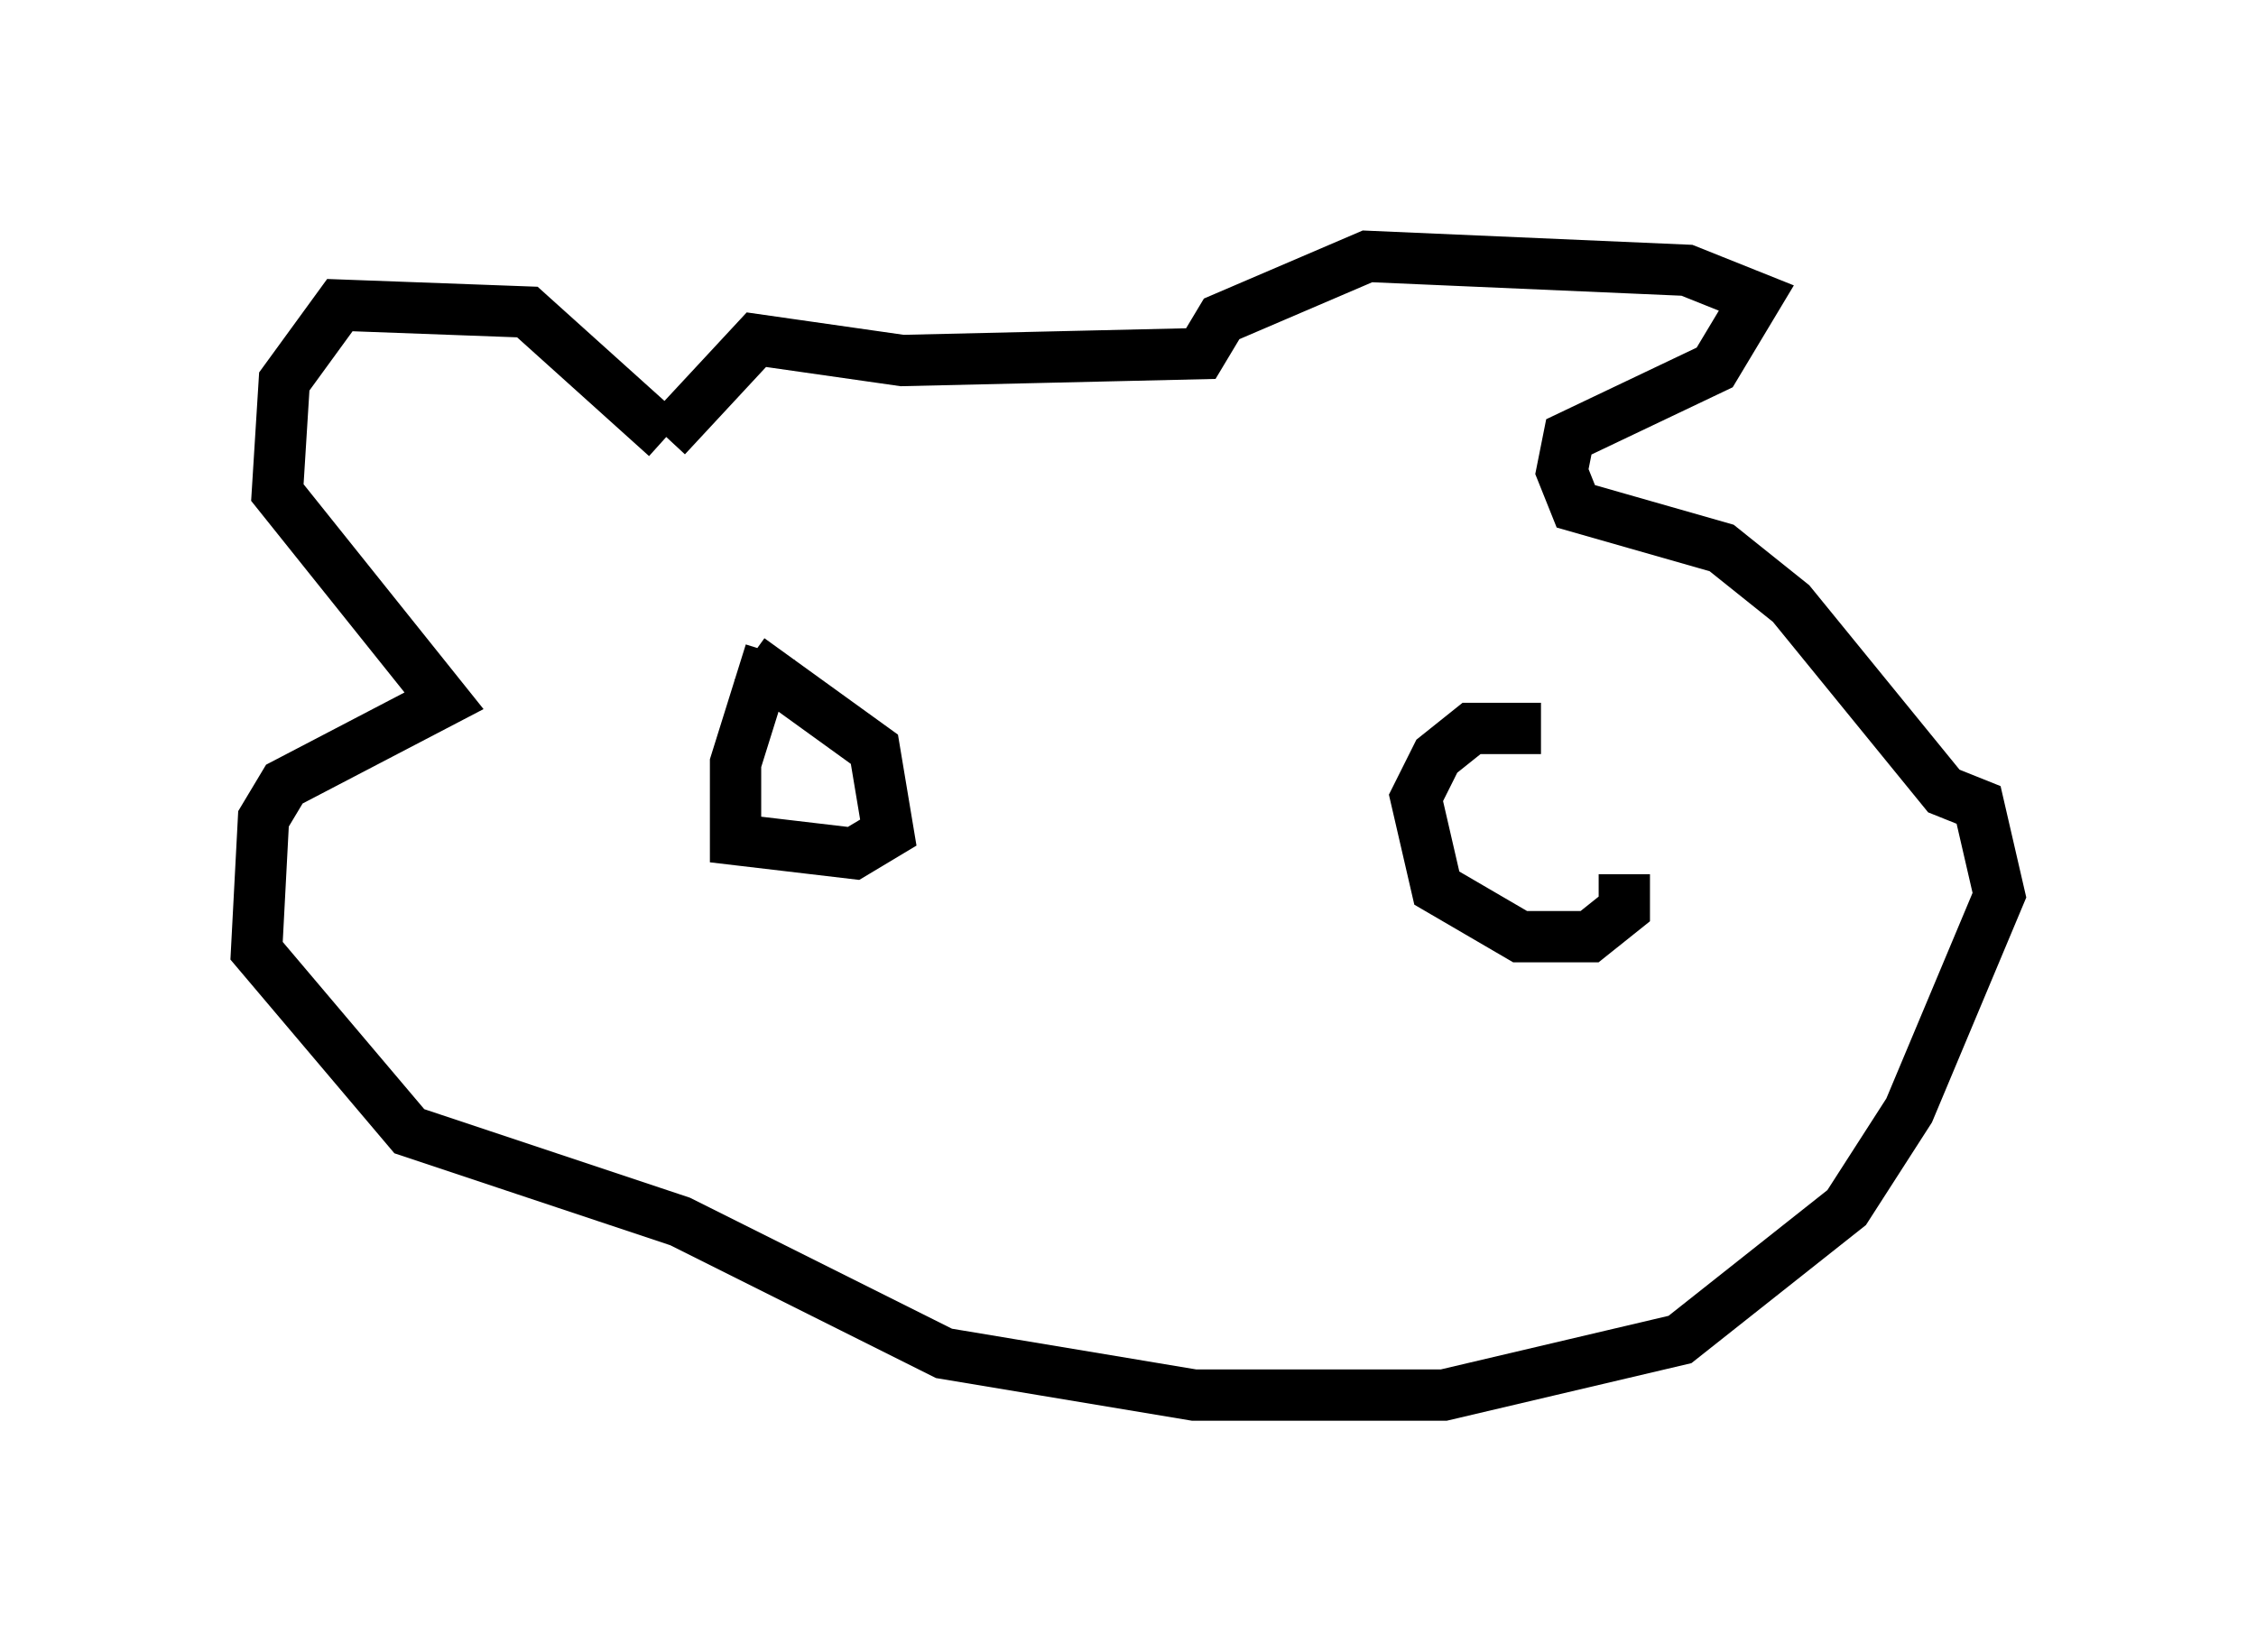 <?xml version="1.0" encoding="utf-8" ?>
<svg baseProfile="full" height="32.192" version="1.1" width="43.964" xmlns="http://www.w3.org/2000/svg" xmlns:ev="http://www.w3.org/2001/xml-events" xmlns:xlink="http://www.w3.org/1999/xlink"><defs /><rect fill="white" height="32.192" width="43.964" x="0" y="0" /><path d="M13.66, 8.518 m-0.677, 0.0 l-2.706, -2.436 -3.654, -0.135 l-1.083, 1.488 -0.135, 2.165 l3.248, 4.059 -3.112, 1.624 l-0.406, 0.677 -0.135, 2.571 l2.977, 3.518 5.277, 1.759 l5.142, 2.571 4.871, 0.812 l4.871, 0.0 4.601, -1.083 l3.248, -2.571 1.218, -1.894 l1.759, -4.195 -0.406, -1.759 l-0.677, -0.271 -2.977, -3.654 l-1.353, -1.083 -2.842, -0.812 l-0.271, -0.677 0.135, -0.677 l2.842, -1.353 0.812, -1.353 l-1.353, -0.541 -6.225, -0.271 l-2.842, 1.218 -0.406, 0.677 l-5.819, 0.135 -2.842, -0.406 l-1.759, 1.894 m2.03, 4.195 l-0.677, 2.165 0.0, 1.488 l2.3, 0.271 0.677, -0.406 l-0.271, -1.624 -2.436, -1.759 m15.426, 1.353 l-1.353, 0.0 -0.677, 0.541 l-0.406, 0.812 0.406, 1.759 l1.624, 0.947 1.353, 0.0 l0.677, -0.541 0.0, -0.677 " fill="none" stroke="black" stroke-width="1" /></svg>